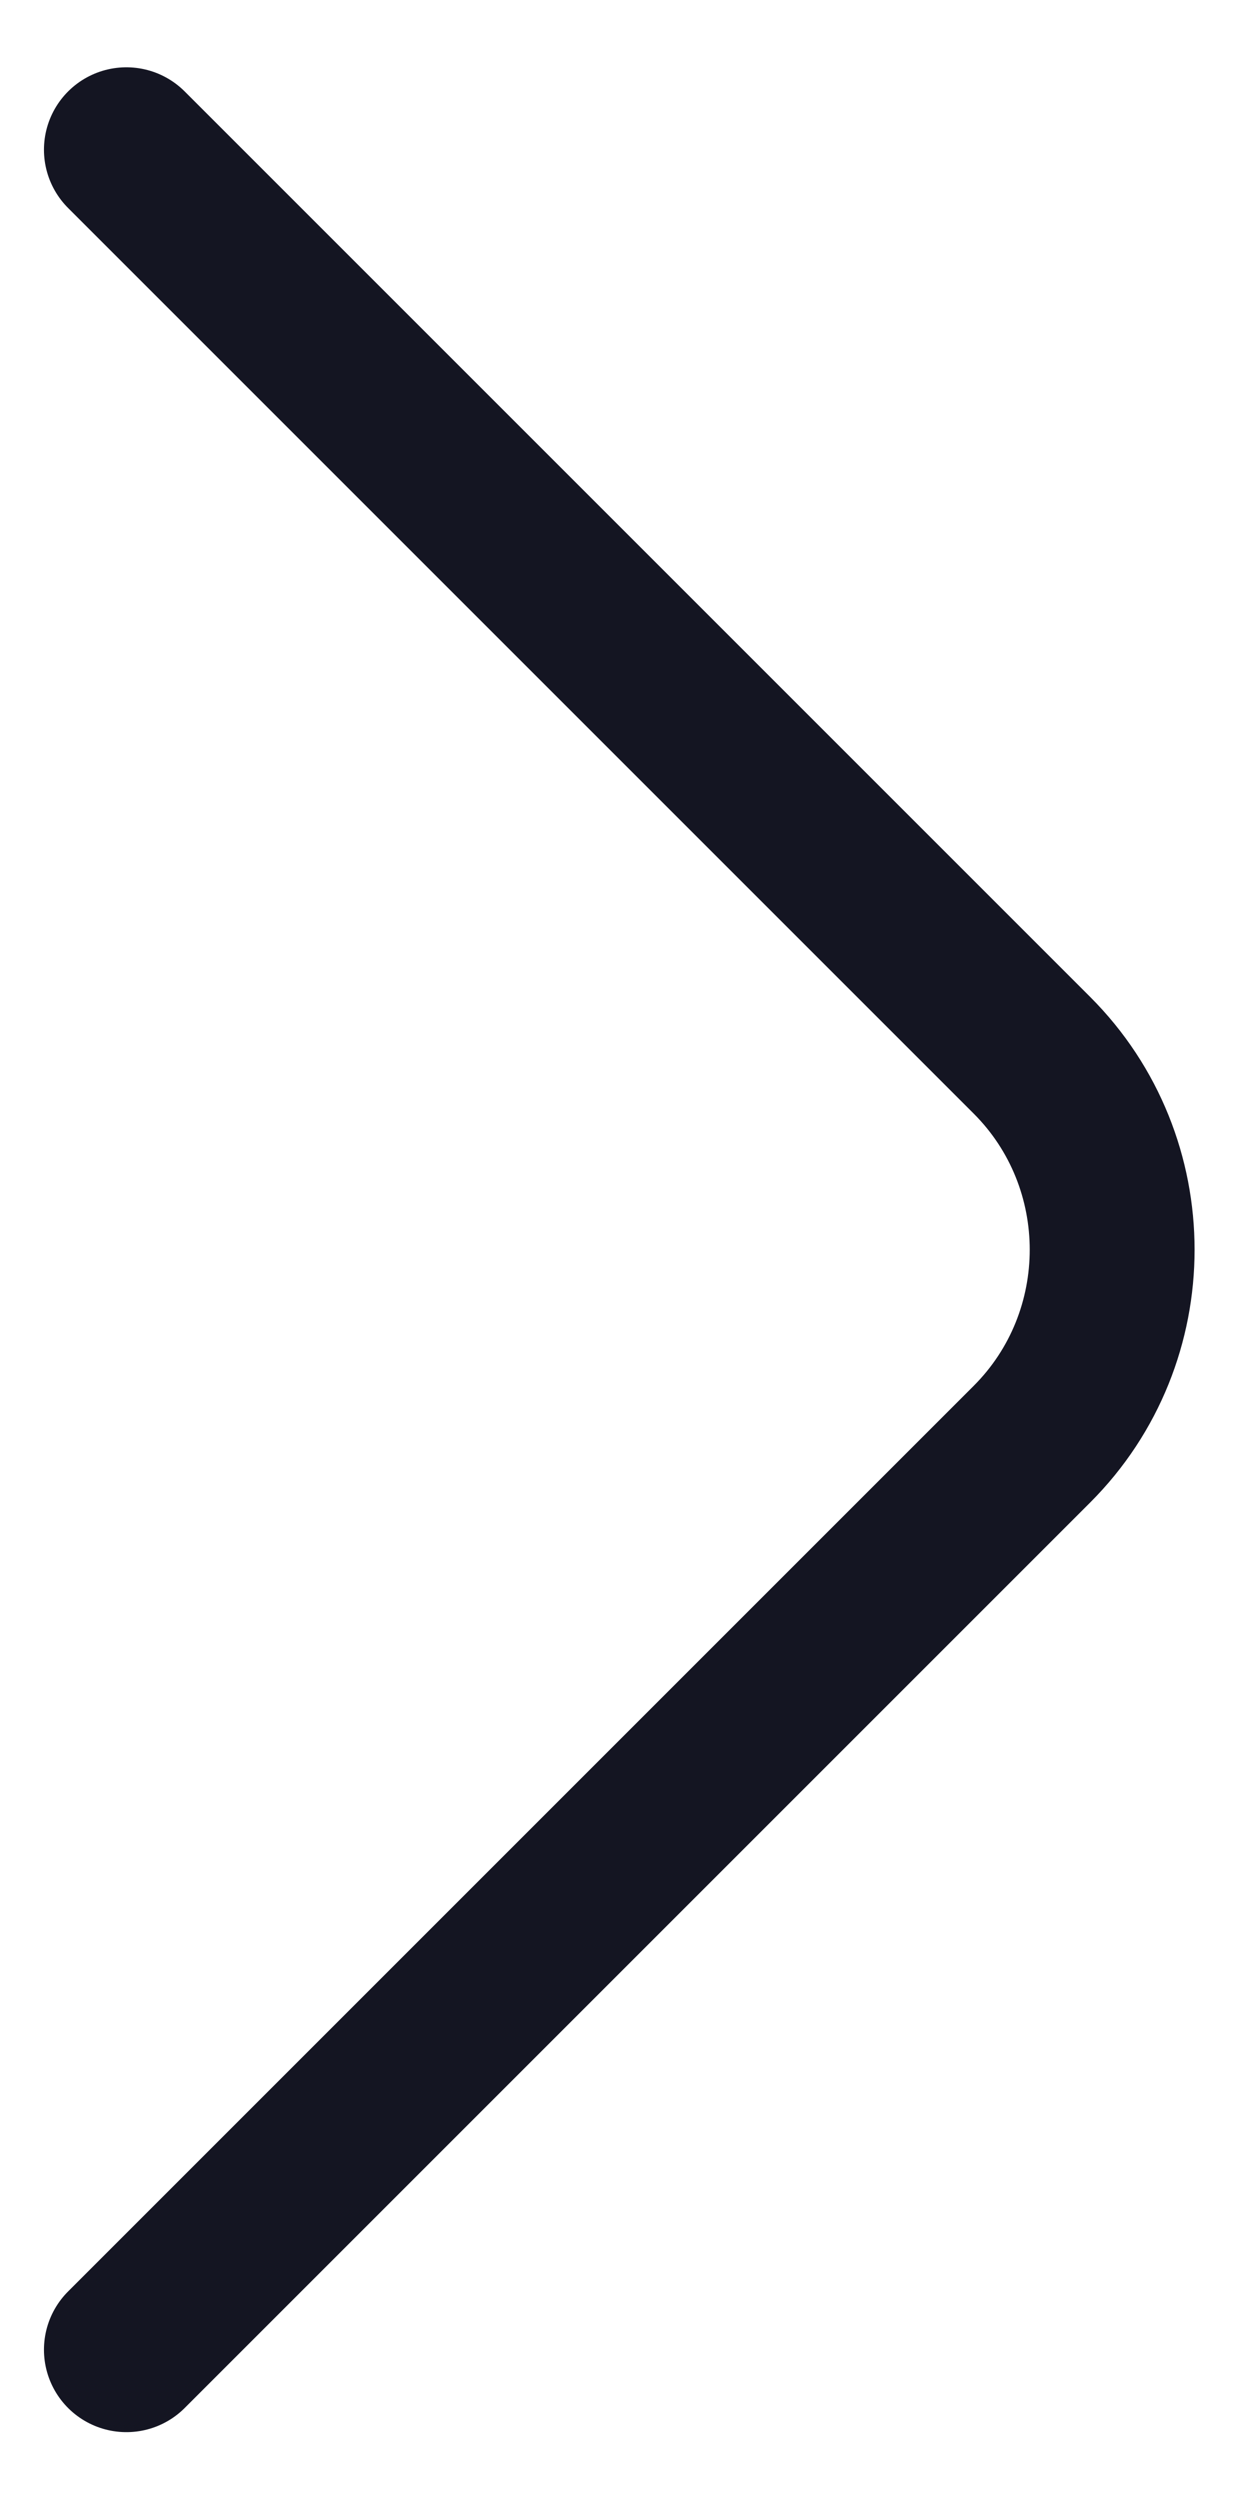 <svg width="9" height="18" viewBox="0 0 9 18" fill="none" xmlns="http://www.w3.org/2000/svg">
<path d="M0.91 16.918L7.43 10.398C8.2 9.628 8.2 8.368 7.43 7.598L0.91 1.078" stroke="#141522" stroke-width="1.187" stroke-miterlimit="10" stroke-linecap="round" stroke-linejoin="round"/>
</svg>
